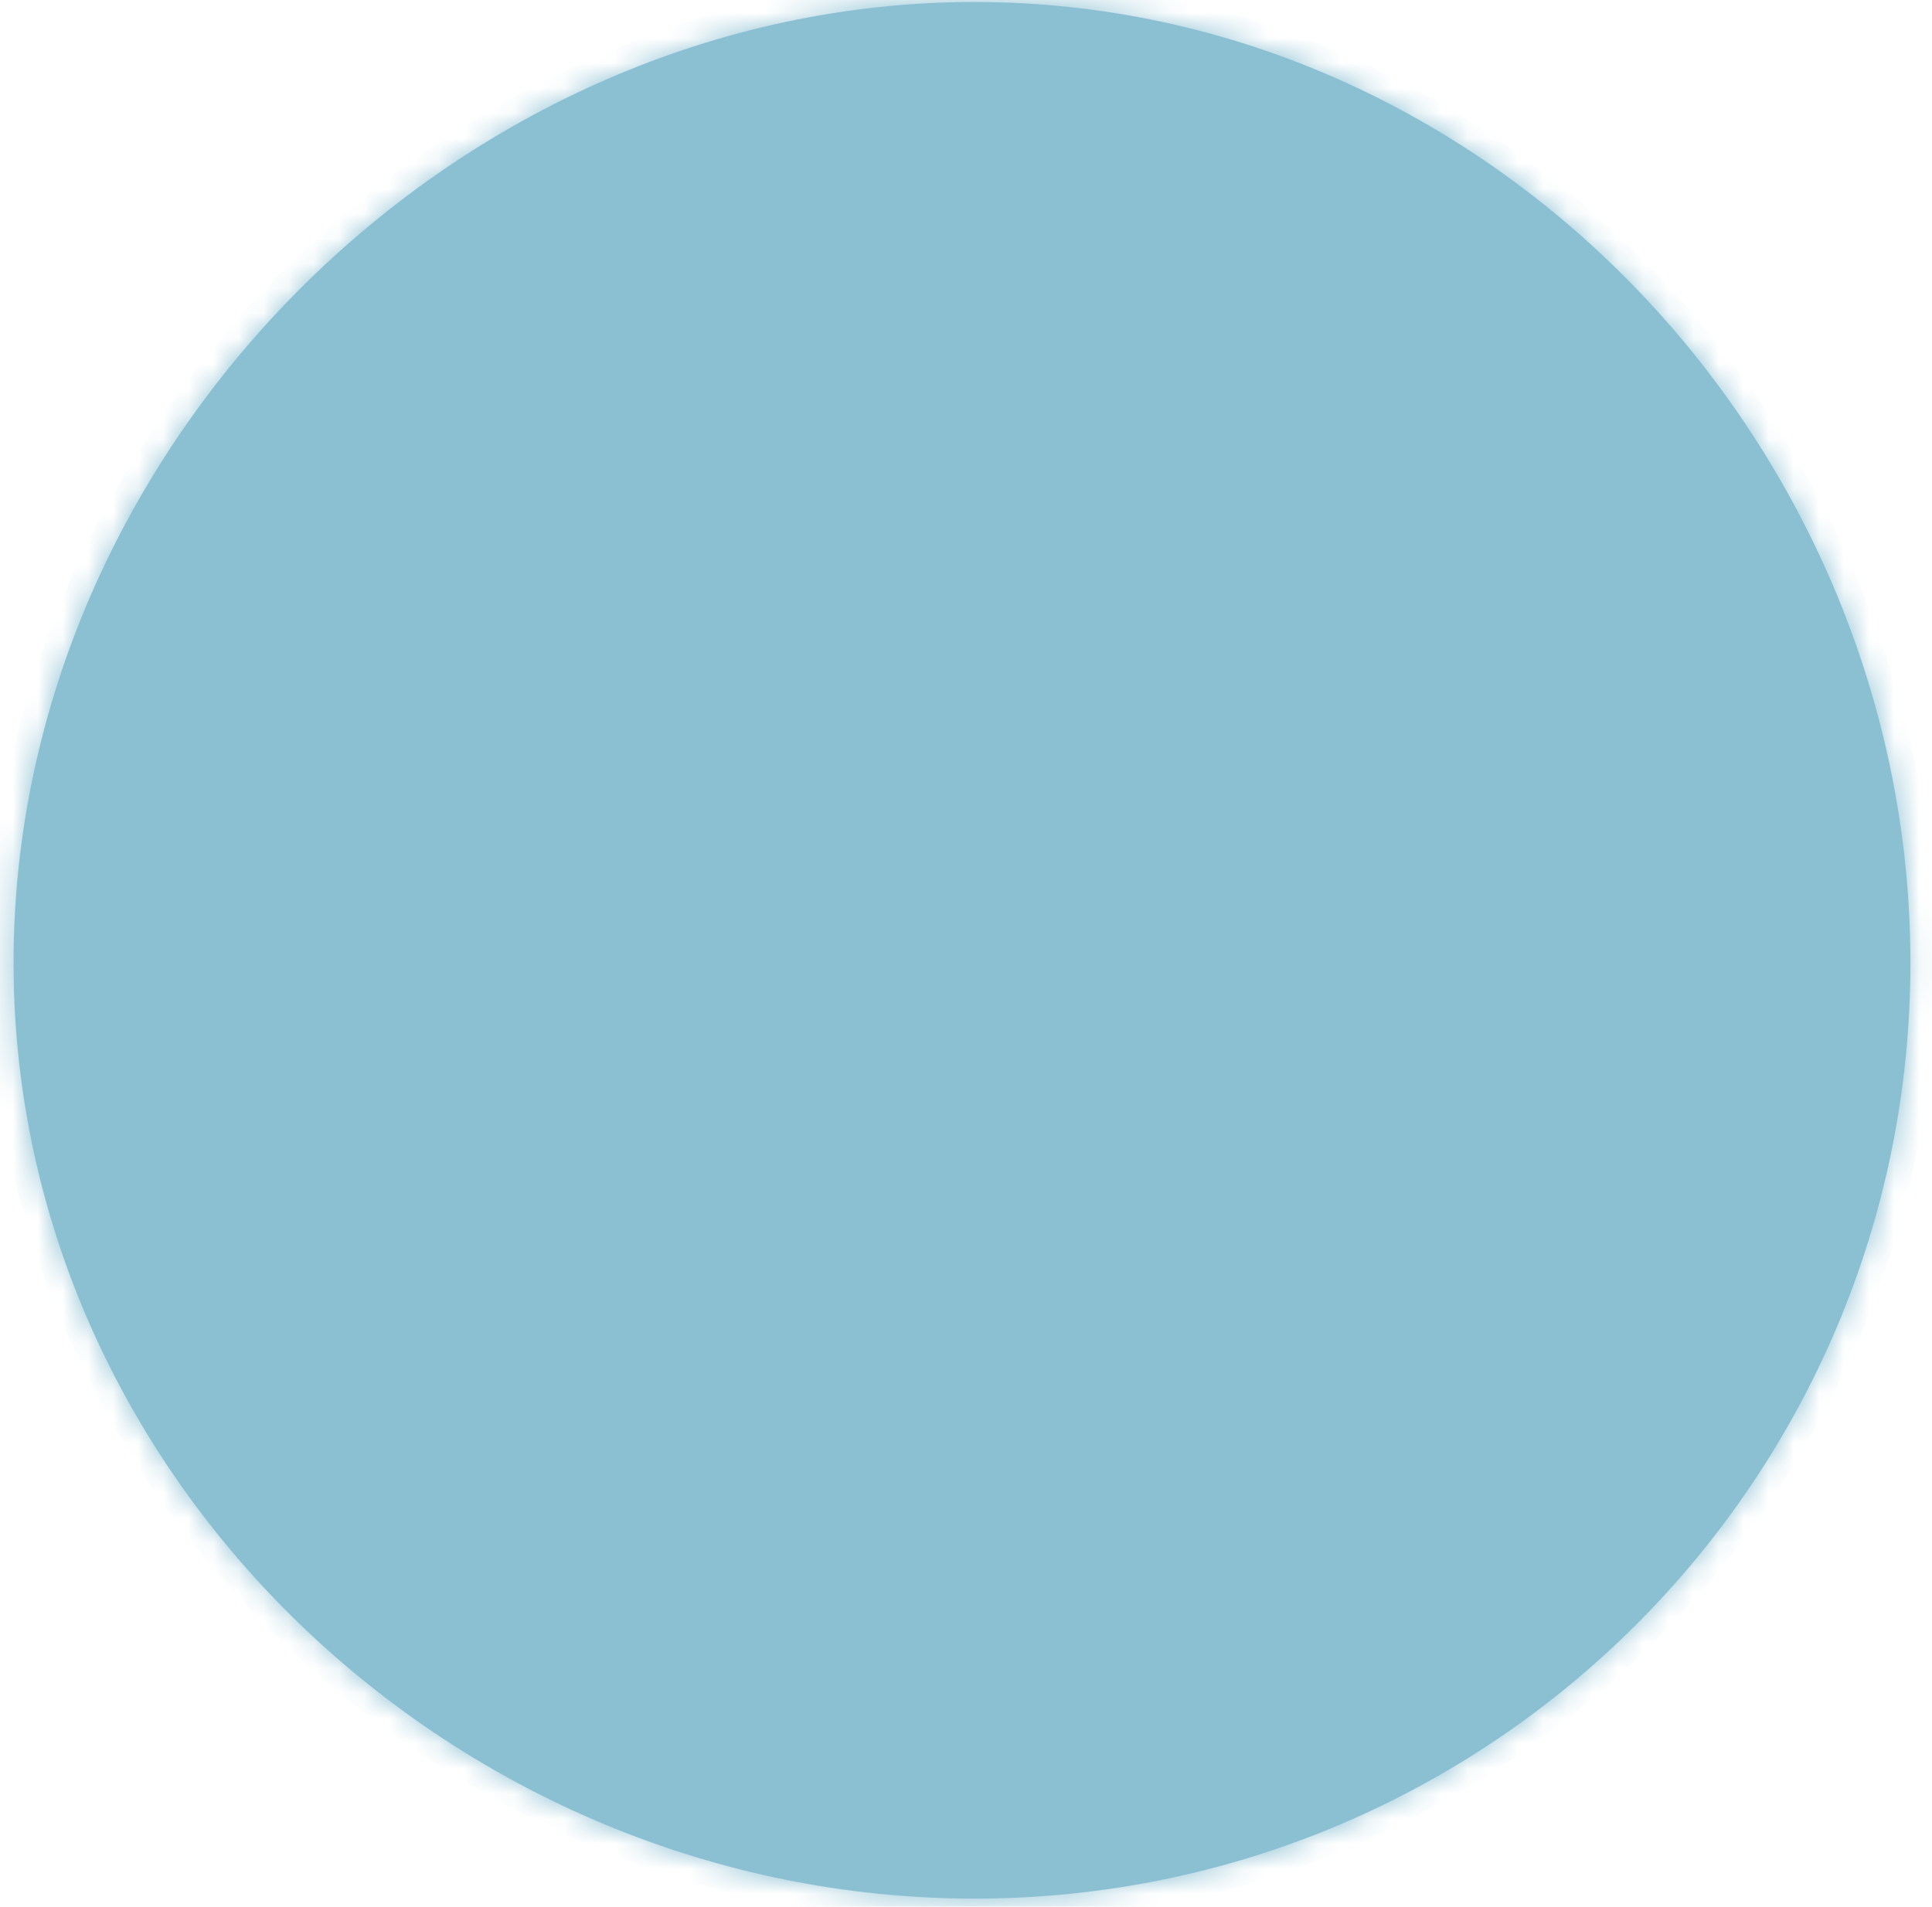 ﻿<?xml version="1.0" encoding="utf-8"?>
<svg version="1.1" xmlns:xlink="http://www.w3.org/1999/xlink" width="77px" height="76px" xmlns="http://www.w3.org/2000/svg">
  <defs>
    <mask fill="white" id="clip264">
      <path d="M 38.84 75.68  C 18.24 75.68  0.54 58.98  0.54 38.38  C 0.54 17.78  18.24 0.08  38.84 0.08  C 59.44 0.08  76.14 17.78  76.14 38.38  C 76.14 58.98  59.44 75.68  38.84 75.68  Z " fill-rule="evenodd" />
    </mask>
  </defs>
  <g transform="matrix(1 0 0 1 -538 -4950 )">
    <path d="M 38.84 75.68  C 18.24 75.68  0.54 58.98  0.54 38.38  C 0.54 17.78  18.24 0.08  38.84 0.08  C 59.44 0.08  76.14 17.78  76.14 38.38  C 76.14 58.98  59.44 75.68  38.84 75.68  Z " fill-rule="nonzero" fill="#8bc0d3" stroke="none" transform="matrix(1 0 0 1 538 4950 )" />
    <path d="M 38.84 75.68  C 18.24 75.68  0.54 58.98  0.54 38.38  C 0.54 17.78  18.24 0.08  38.84 0.08  C 59.44 0.08  76.14 17.78  76.14 38.38  C 76.14 58.98  59.44 75.68  38.84 75.68  Z " stroke-width="2" stroke="#8bc0d3" fill="none" transform="matrix(1 0 0 1 538 4950 )" mask="url(#clip264)" />
  </g>
</svg>